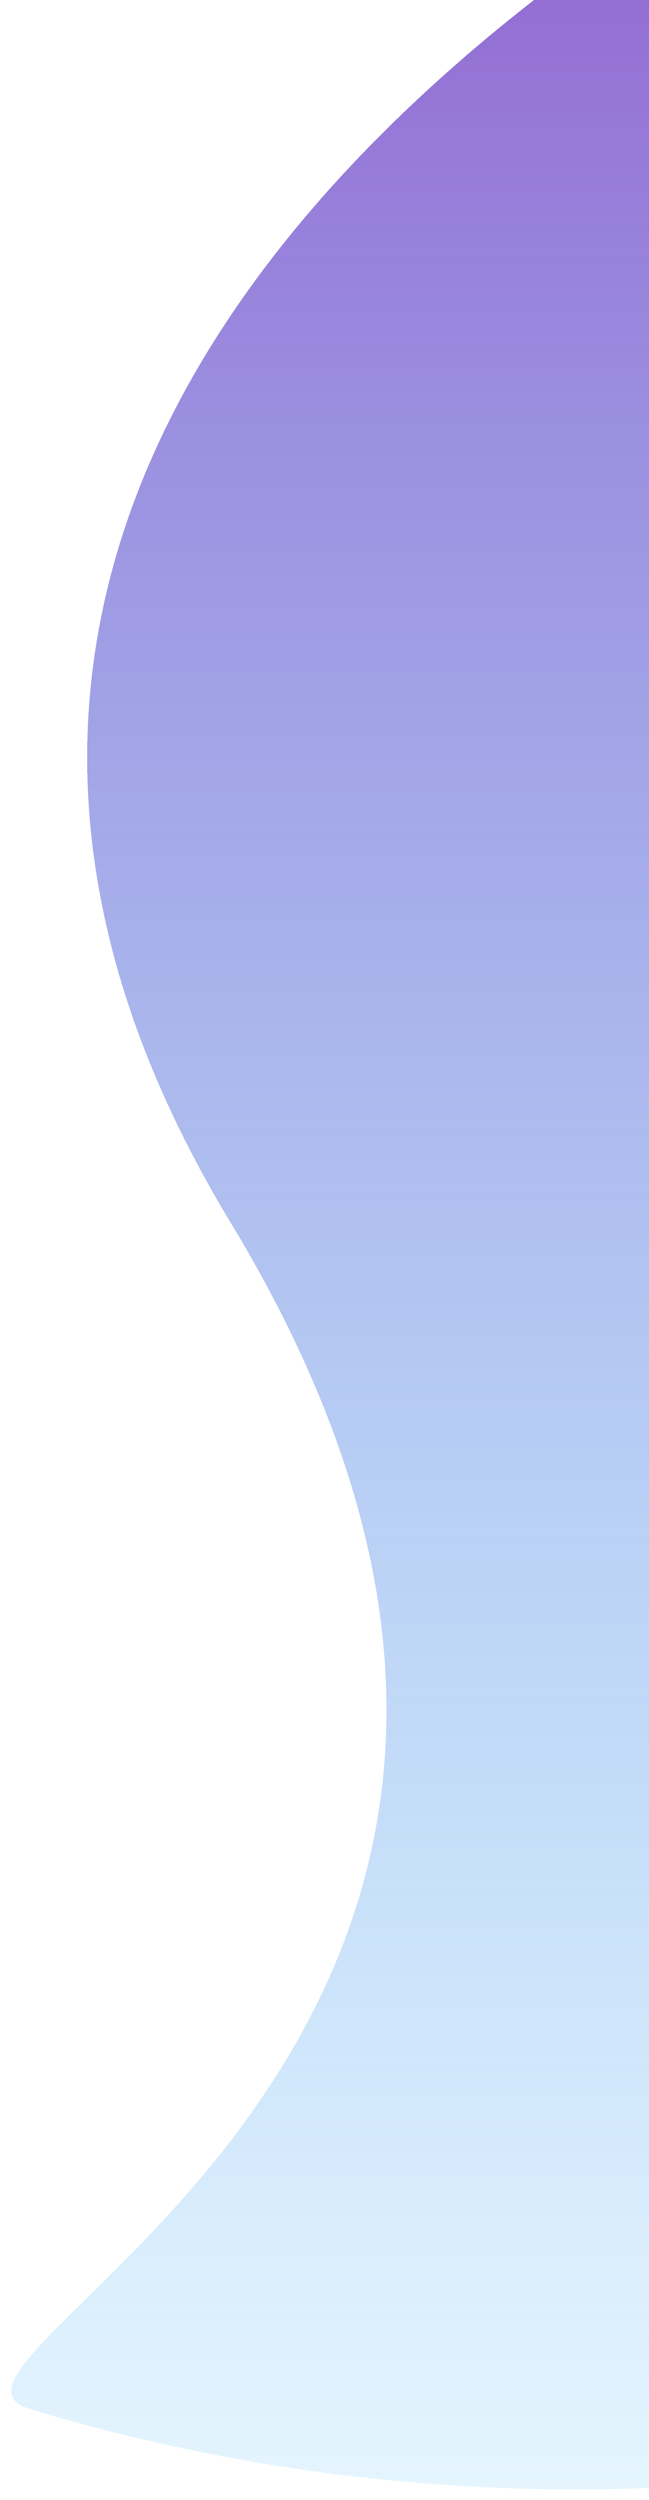 <svg width="279" height="1074" viewBox="0 0 279 1074" fill="none" xmlns="http://www.w3.org/2000/svg">
<g filter="url(#filter0_d_2_77)">
<path d="M99 521C311.075 871.179 -53 1011 13 1031C485.681 1174.24 972.608 835.88 553.577 664.385C134.546 492.891 399.522 26.672 584.388 -185C328.77 -105.454 -128.317 145.653 99 521Z" fill="url(#paint0_linear_2_77)" shape-rendering="crispEdges"/>
</g>
<defs>
<filter id="filter0_d_2_77" x="0.874" y="-185" width="716.109" height="1258.49" filterUnits="userSpaceOnUse" color-interpolation-filters="sRGB">
<feFlood flood-opacity="0" result="BackgroundImageFix"/>
<feColorMatrix in="SourceAlpha" type="matrix" values="0 0 0 0 0 0 0 0 0 0 0 0 0 0 0 0 0 0 127 0" result="hardAlpha"/>
<feOffset dy="4"/>
<feGaussianBlur stdDeviation="2"/>
<feComposite in2="hardAlpha" operator="out"/>
<feColorMatrix type="matrix" values="0 0 0 0 0 0 0 0 0 0 0 0 0 0 0 0 0 0 0.25 0"/>
<feBlend mode="normal" in2="BackgroundImageFix" result="effect1_dropShadow_2_77"/>
<feBlend mode="normal" in="SourceGraphic" in2="effect1_dropShadow_2_77" result="shape"/>
</filter>
<linearGradient id="paint0_linear_2_77" x1="81.999" y1="-185" x2="81.999" y2="1263" gradientUnits="userSpaceOnUse">
<stop stop-color="#904BC7"/>
<stop offset="1" stop-color="#36C3FF" stop-opacity="0"/>
</linearGradient>
</defs>
</svg>
